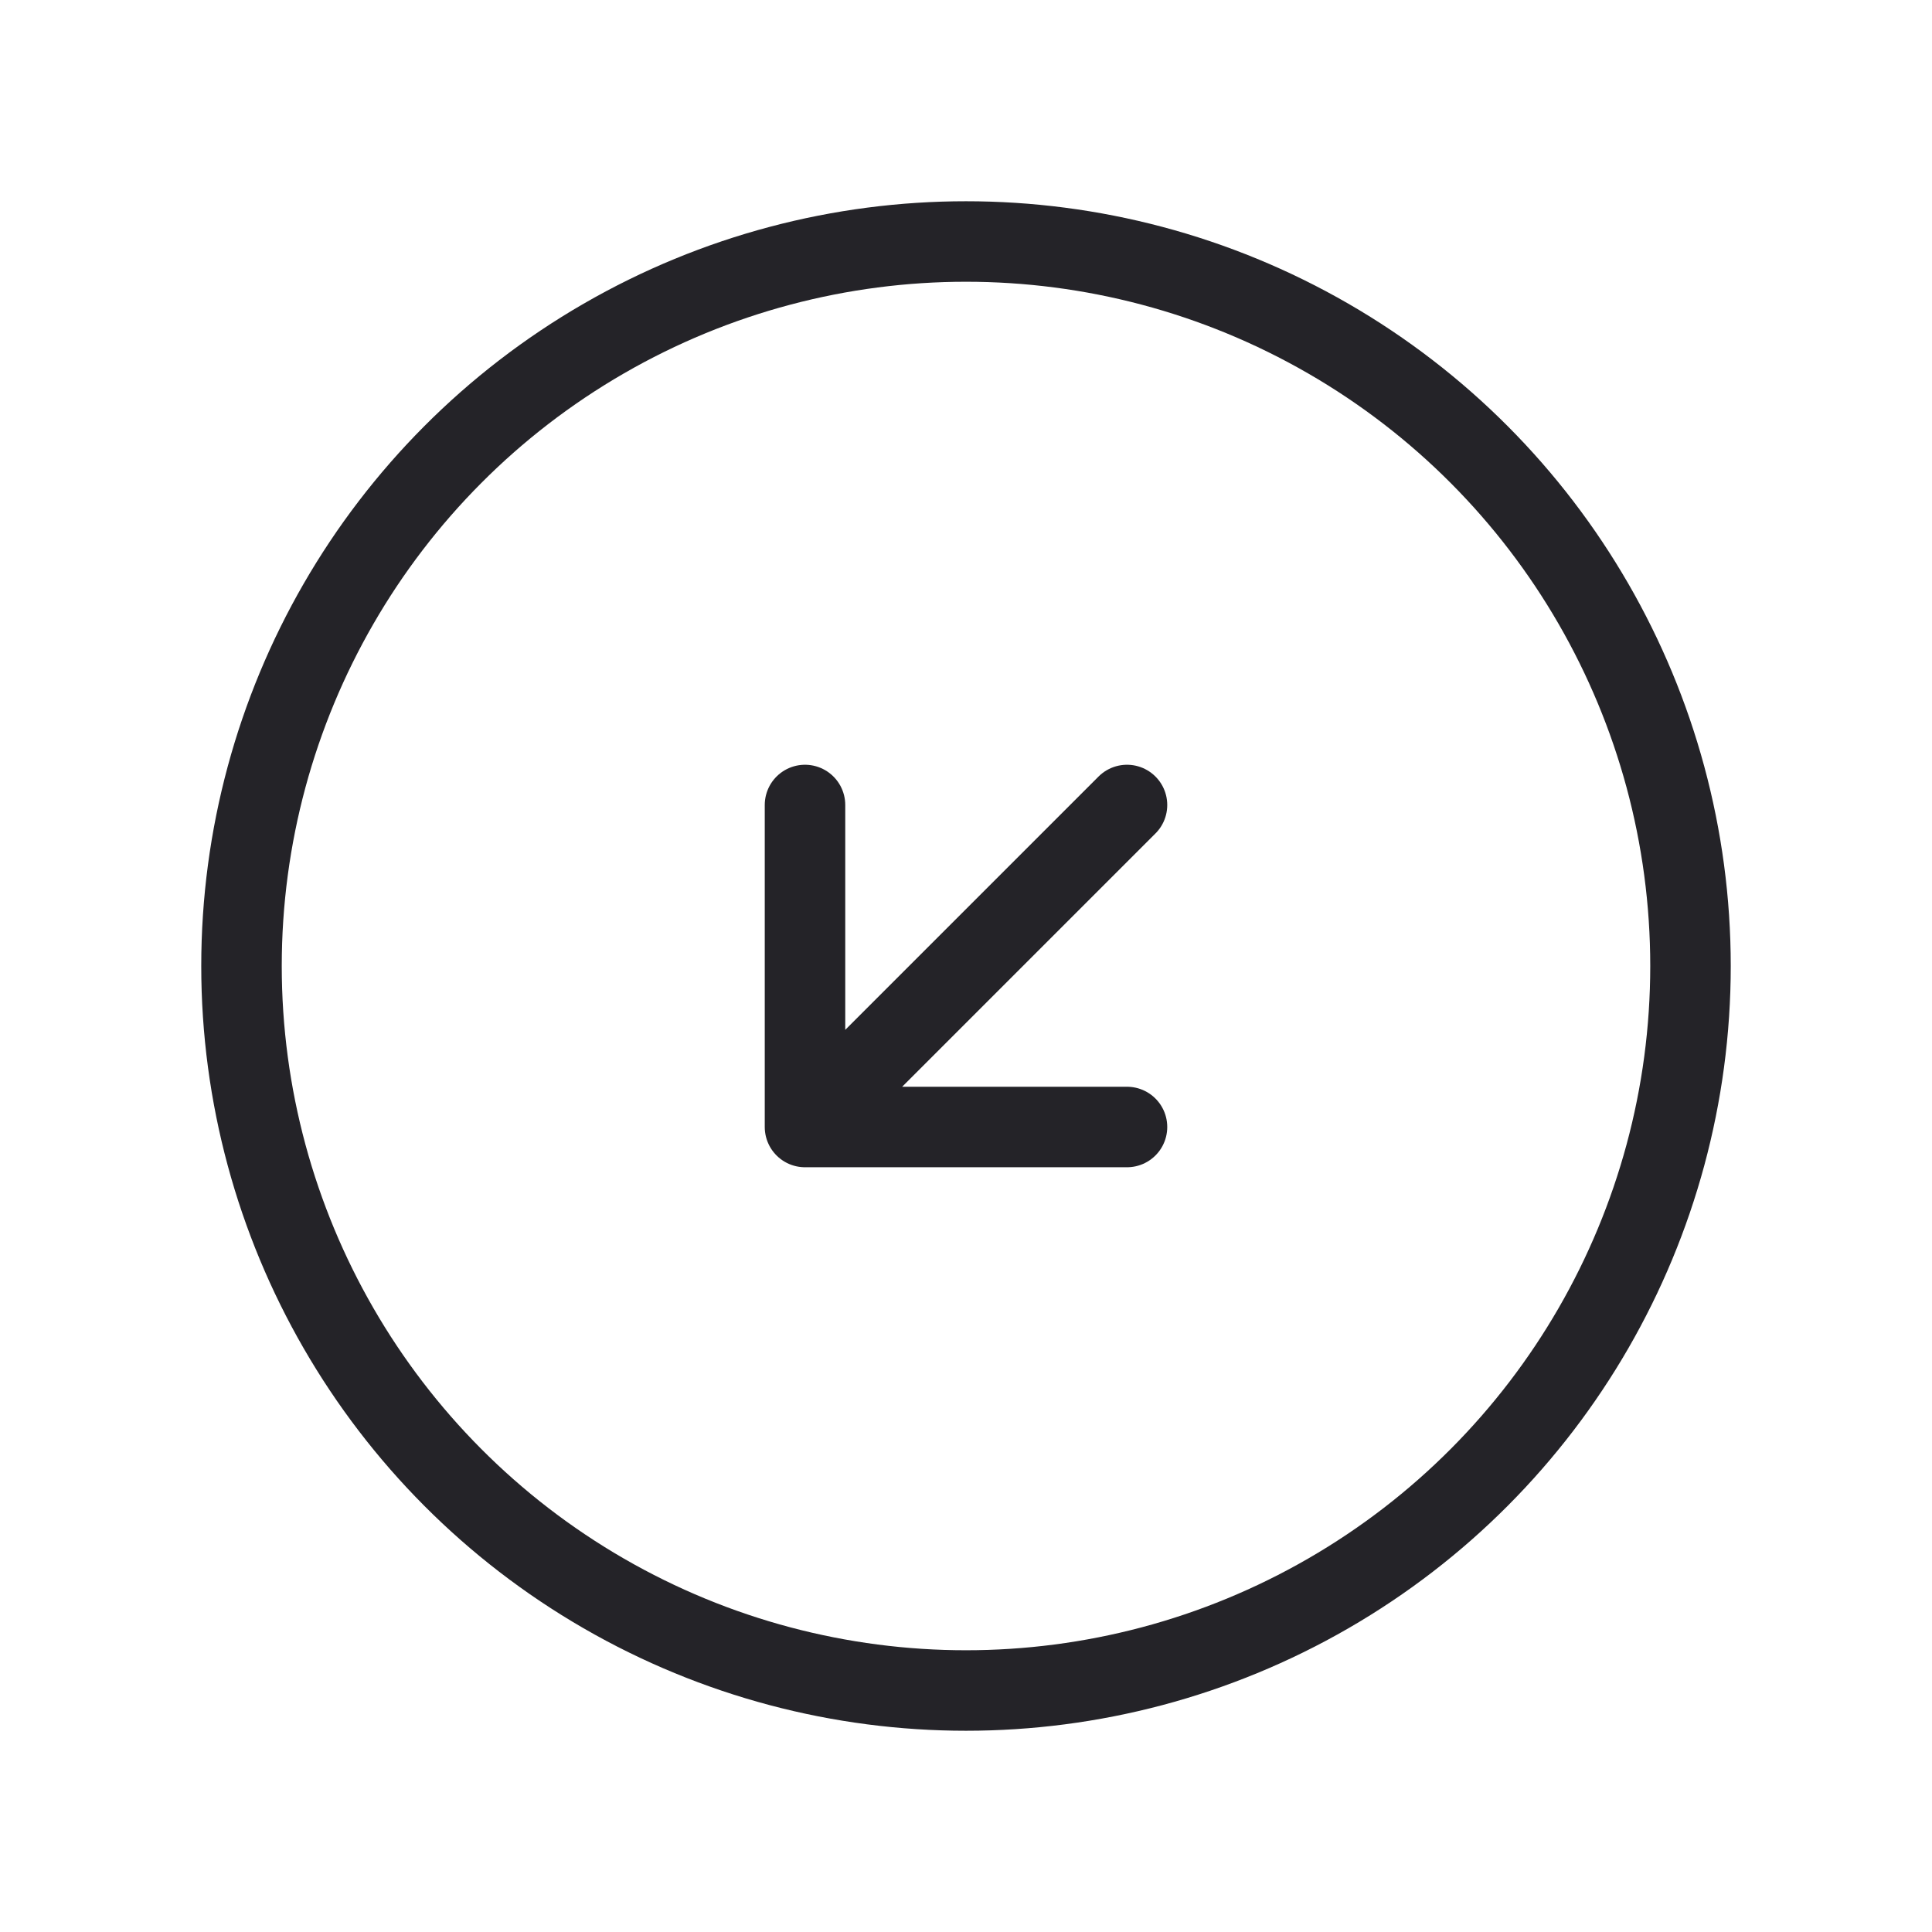 <svg width="24" height="24" viewBox="0 0 24 24" fill="none" xmlns="http://www.w3.org/2000/svg">
<circle cx="12" cy="12" r="9" stroke="#242328" stroke-linecap="round" stroke-linejoin="round"/>
<path d="M10 10L10 14M10 14L14 14M10 14L14 10" stroke="#242328" stroke-linecap="round" stroke-linejoin="round"/>
</svg>
